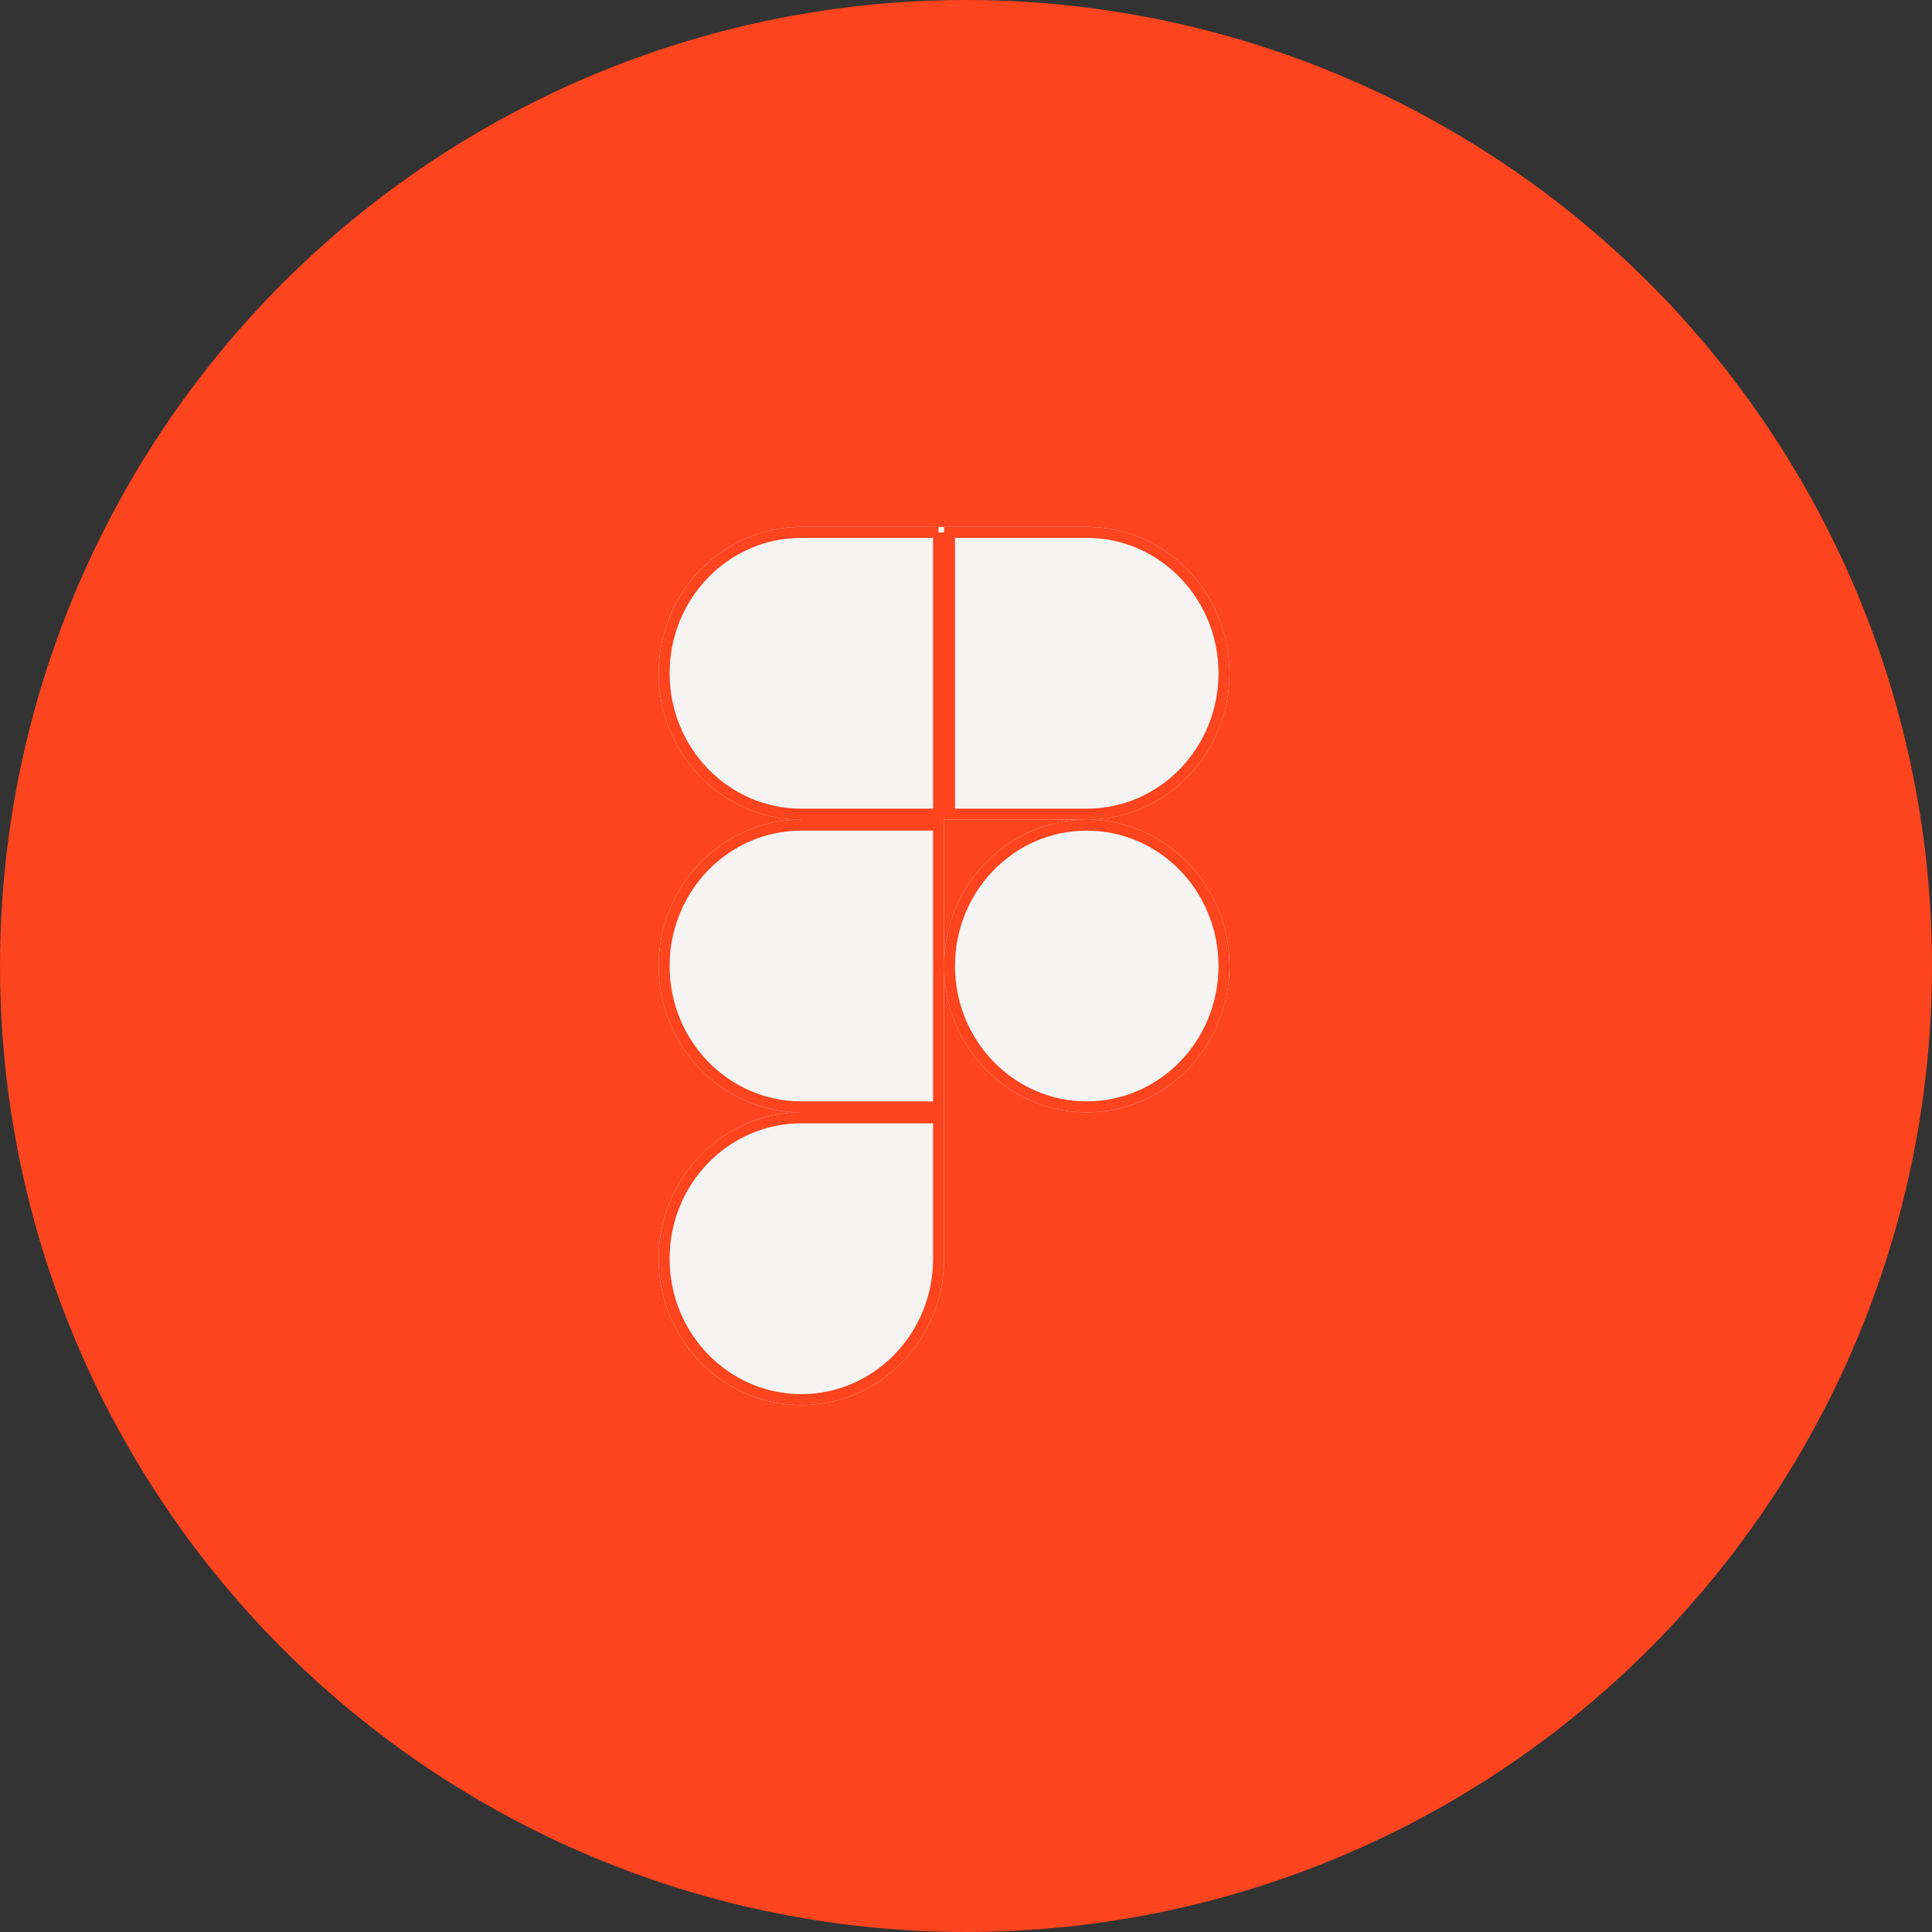 <svg xmlns="http://www.w3.org/2000/svg" width="44" height="44" fill="none" viewBox="0 0 44 44"><rect x="0" y="0" width="44" height="44" fill="#333333" stroke="none"/><circle cx="22" cy="22" r="22" fill="#FC441E"/><path fill="#F5F4F2" fill-rule="evenodd" d="M21.5 22c0-1.841 1.455-3.333 3.25-3.333S28 20.159 28 22c0 1.84-1.455 3.333-3.25 3.333S21.5 23.841 21.5 22ZM15 28.667c0-1.841 1.455-3.334 3.25-3.334h3.25v3.334c0 1.84-1.455 3.333-3.25 3.333S15 30.508 15 28.667ZM21.5 12v6.667h3.25c1.795 0 3.25-1.493 3.25-3.334C28 13.493 26.545 12 24.75 12H21.5ZM15 15.333c0 1.841 1.455 3.334 3.25 3.334h3.25V12h-3.25C16.455 12 15 13.492 15 15.333Z" clip-rule="evenodd"/><path fill="#F5F4F2" fill-rule="evenodd" d="M15 22c0 1.84 1.455 3.333 3.25 3.333h3.25v-6.666h-3.25C16.455 18.667 15 20.159 15 22Z" clip-rule="evenodd"/><path stroke="#FC441E" stroke-width="0.25" d="M21.375 12.125v6.417H18.25c-1.723 0-3.125-1.434-3.125-3.209 0-1.775 1.402-3.208 3.125-3.208h3.125Zm-3.125 6.667h3.125v6.416H18.25c-1.723 0-3.125-1.433-3.125-3.208 0-1.775 1.402-3.208 3.125-3.208ZM21.625 22c0-1.775 1.402-3.208 3.125-3.208s3.125 1.433 3.125 3.208c0 1.775-1.402 3.208-3.125 3.208S21.625 23.775 21.625 22Zm-3.375 3.458h3.125v3.209c0 1.775-1.402 3.208-3.125 3.208s-3.125-1.433-3.125-3.208c0-1.775 1.402-3.209 3.125-3.209Zm3.375-6.916v-6.417h3.125c1.723 0 3.125 1.433 3.125 3.208 0 1.775-1.402 3.209-3.125 3.209h-3.125Z"/></svg>